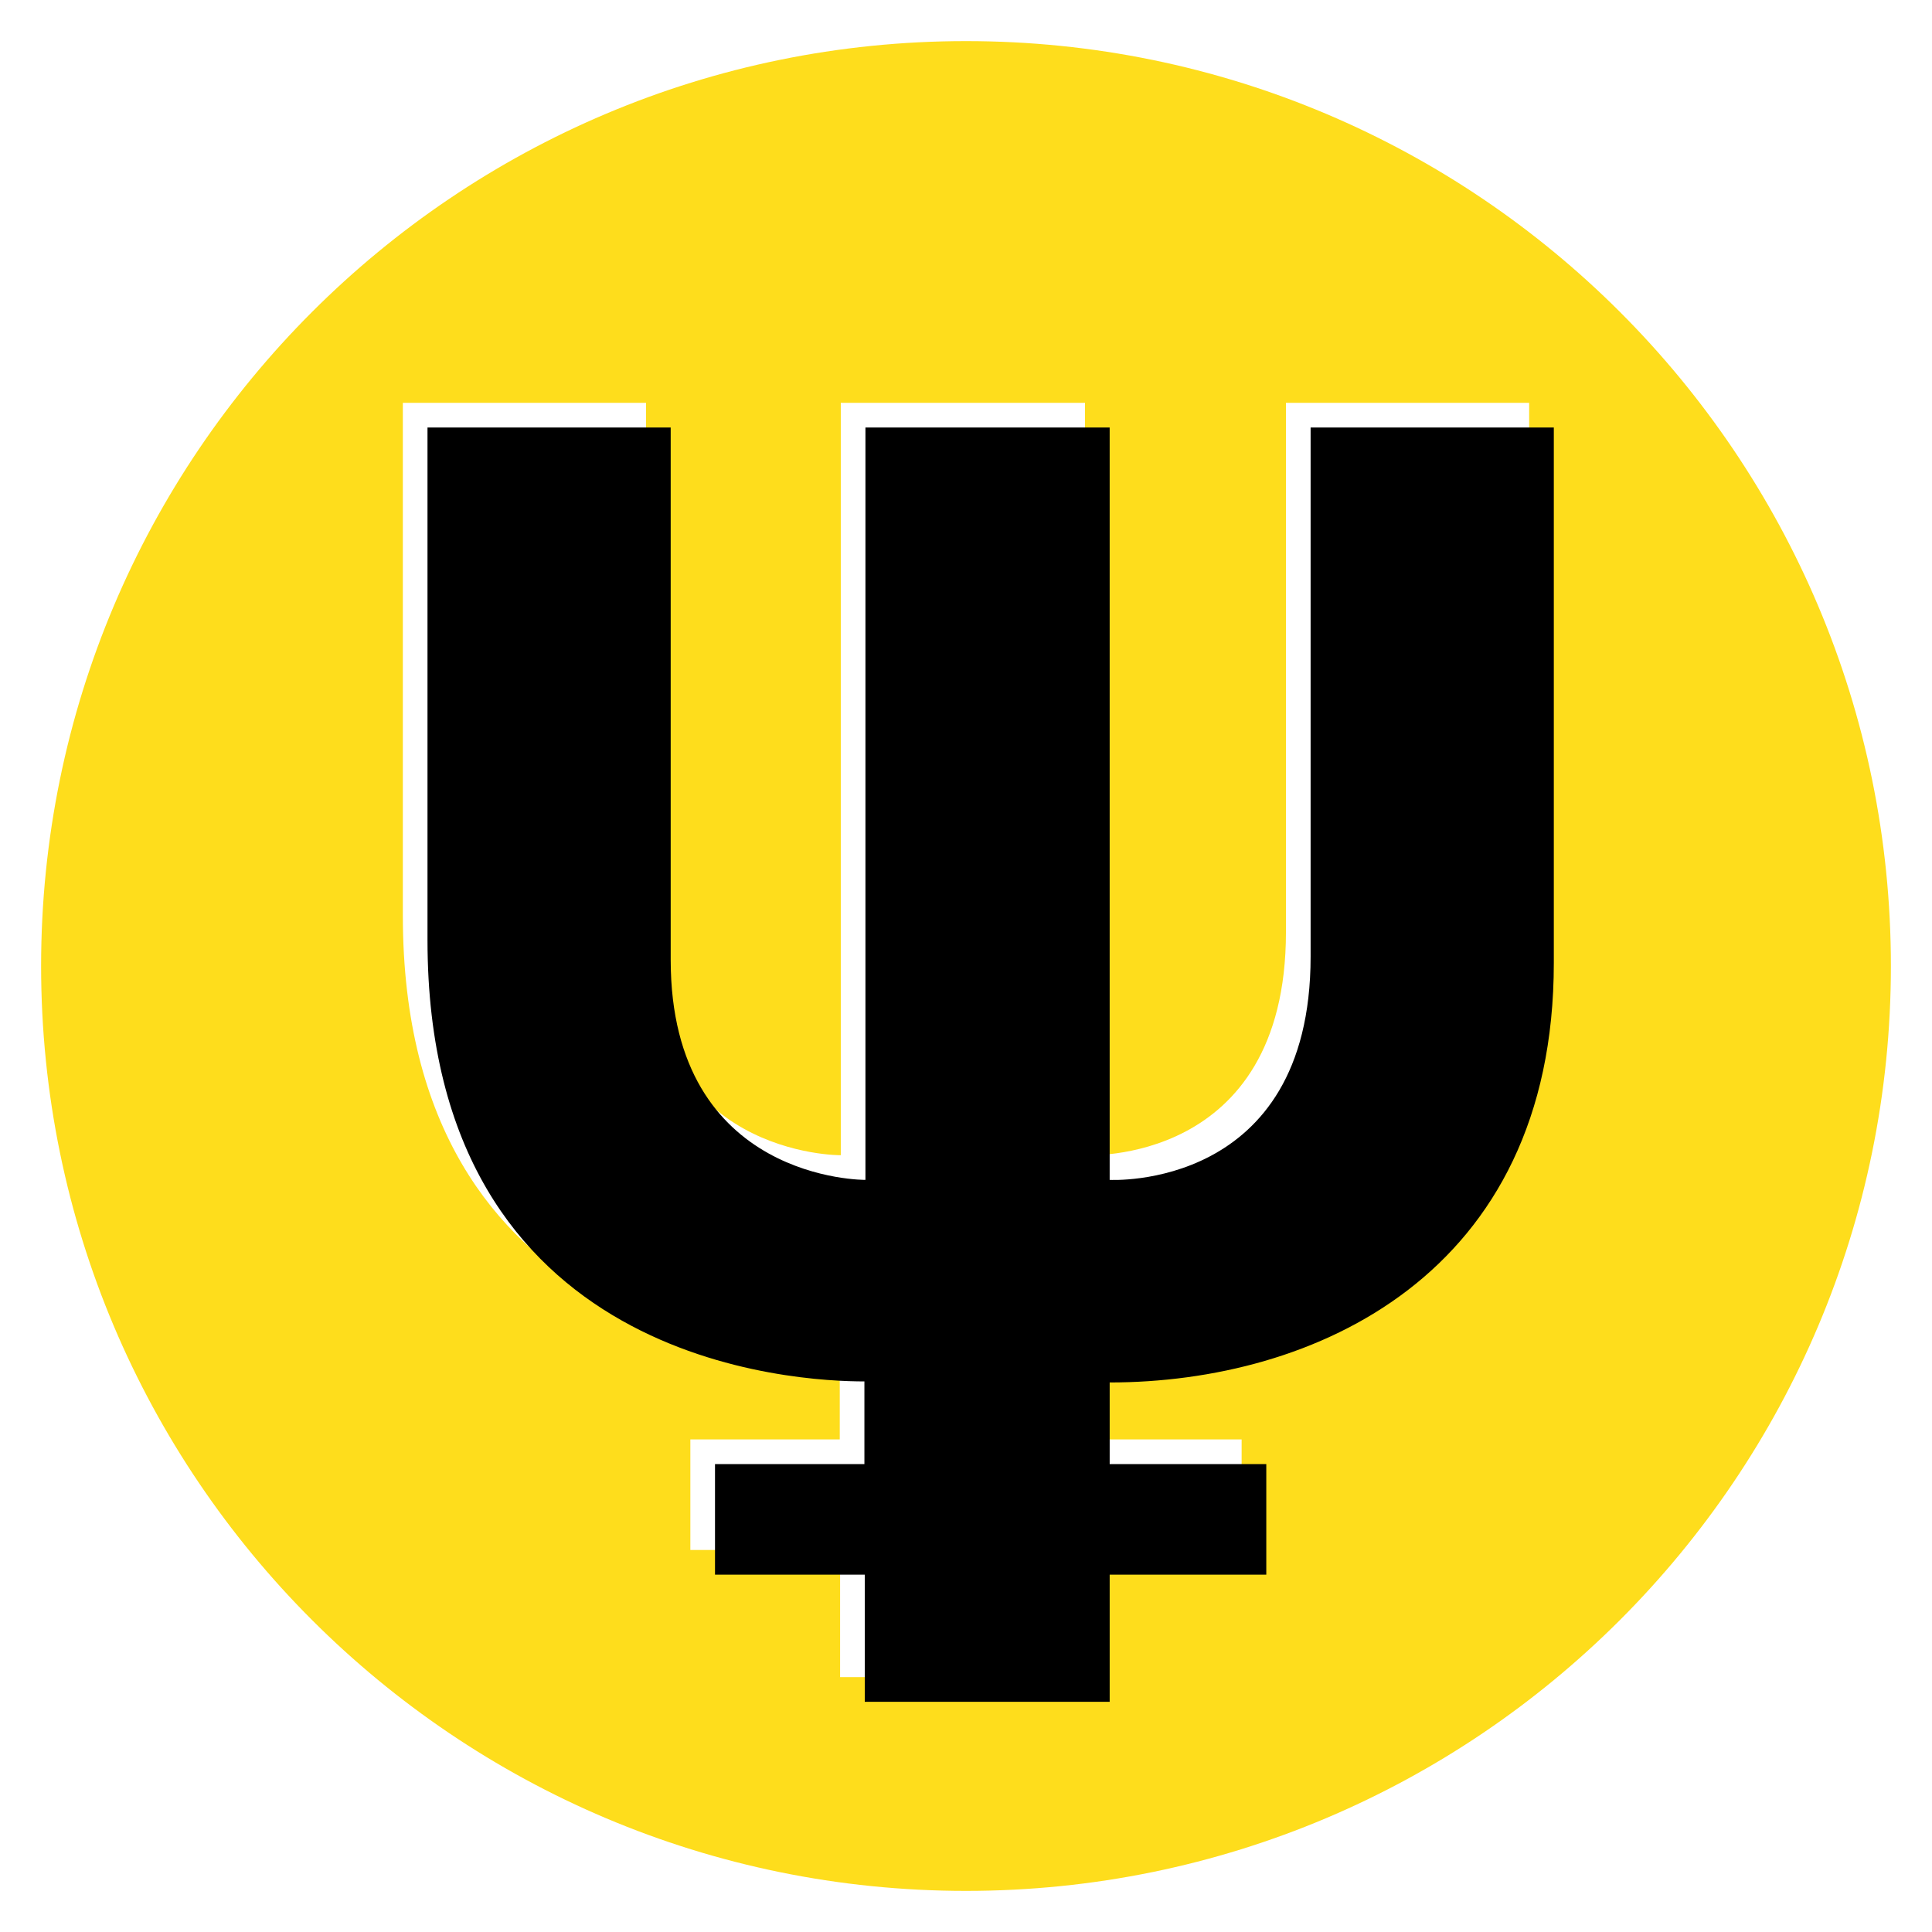 <svg width="235" height="235" viewBox="0 0 235 235" xmlns="http://www.w3.org/2000/svg" xmlns:xlink="http://www.w3.org/1999/xlink"><defs><path d="M181 109.116c0 38.09-29.333 51.04-54.024 51.04v9.93h19.05v13.448h-19.05V199h-29.79v-15.466H78.97v-13.449h18.173V160.03c-7.897 0-53.144-1.887-53.144-53.68V44H73.58v64.74c0 27.027 23.688 26.775 23.688 26.775V44h29.707v91.515s24.442 1.381 24.442-27.151V44H181v65.116z" id="a"/><filter x="-3.6%" y="-3.2%" width="107.3%" height="106.5%" filterUnits="objectBoundingBox" id="b"><feGaussianBlur stdDeviation="3.5" in="SourceAlpha" result="shadowBlurInner1"/><feOffset dx="3" dy="3" in="shadowBlurInner1" result="shadowOffsetInner1"/><feComposite in="shadowOffsetInner1" in2="SourceAlpha" operator="arithmetic" k2="-1" k3="1" result="shadowInnerInner1"/><feColorMatrix values="0 0 0 0 0 0 0 0 0 0 0 0 0 0 0 0 0 0 0.614 0" in="shadowInnerInner1"/></filter></defs><g fill="none" fill-rule="evenodd"><path d="M117.501 5C179.632 5 230.001 55.368 230 117.499 230 179.63 179.632 230 117.501 230 55.368 230 5 179.631 5 117.499 5 55.368 55.368 5 117.501 5zM186 114.116V49h-29.582v64.364c0 28.532-24.442 27.15-24.442 27.15V49h-29.707v91.515s-23.688.252-23.688-26.775V49H49v62.35c0 51.792 45.247 53.68 53.144 53.68v10.055H83.971v13.45h18.214V204h29.79v-15.466h19.051v-13.449h-19.05v-9.93c24.691 0 54.024-12.949 54.024-51.04z" fill="#FEDD1C" fill-rule="nonzero"/><g transform="translate(5 5)"><use fill-opacity="0" fill="#FEDD1C" xlink:href="#a"/><use fill="#000" filter="url(#b)" xlink:href="#a"/></g></g></svg>